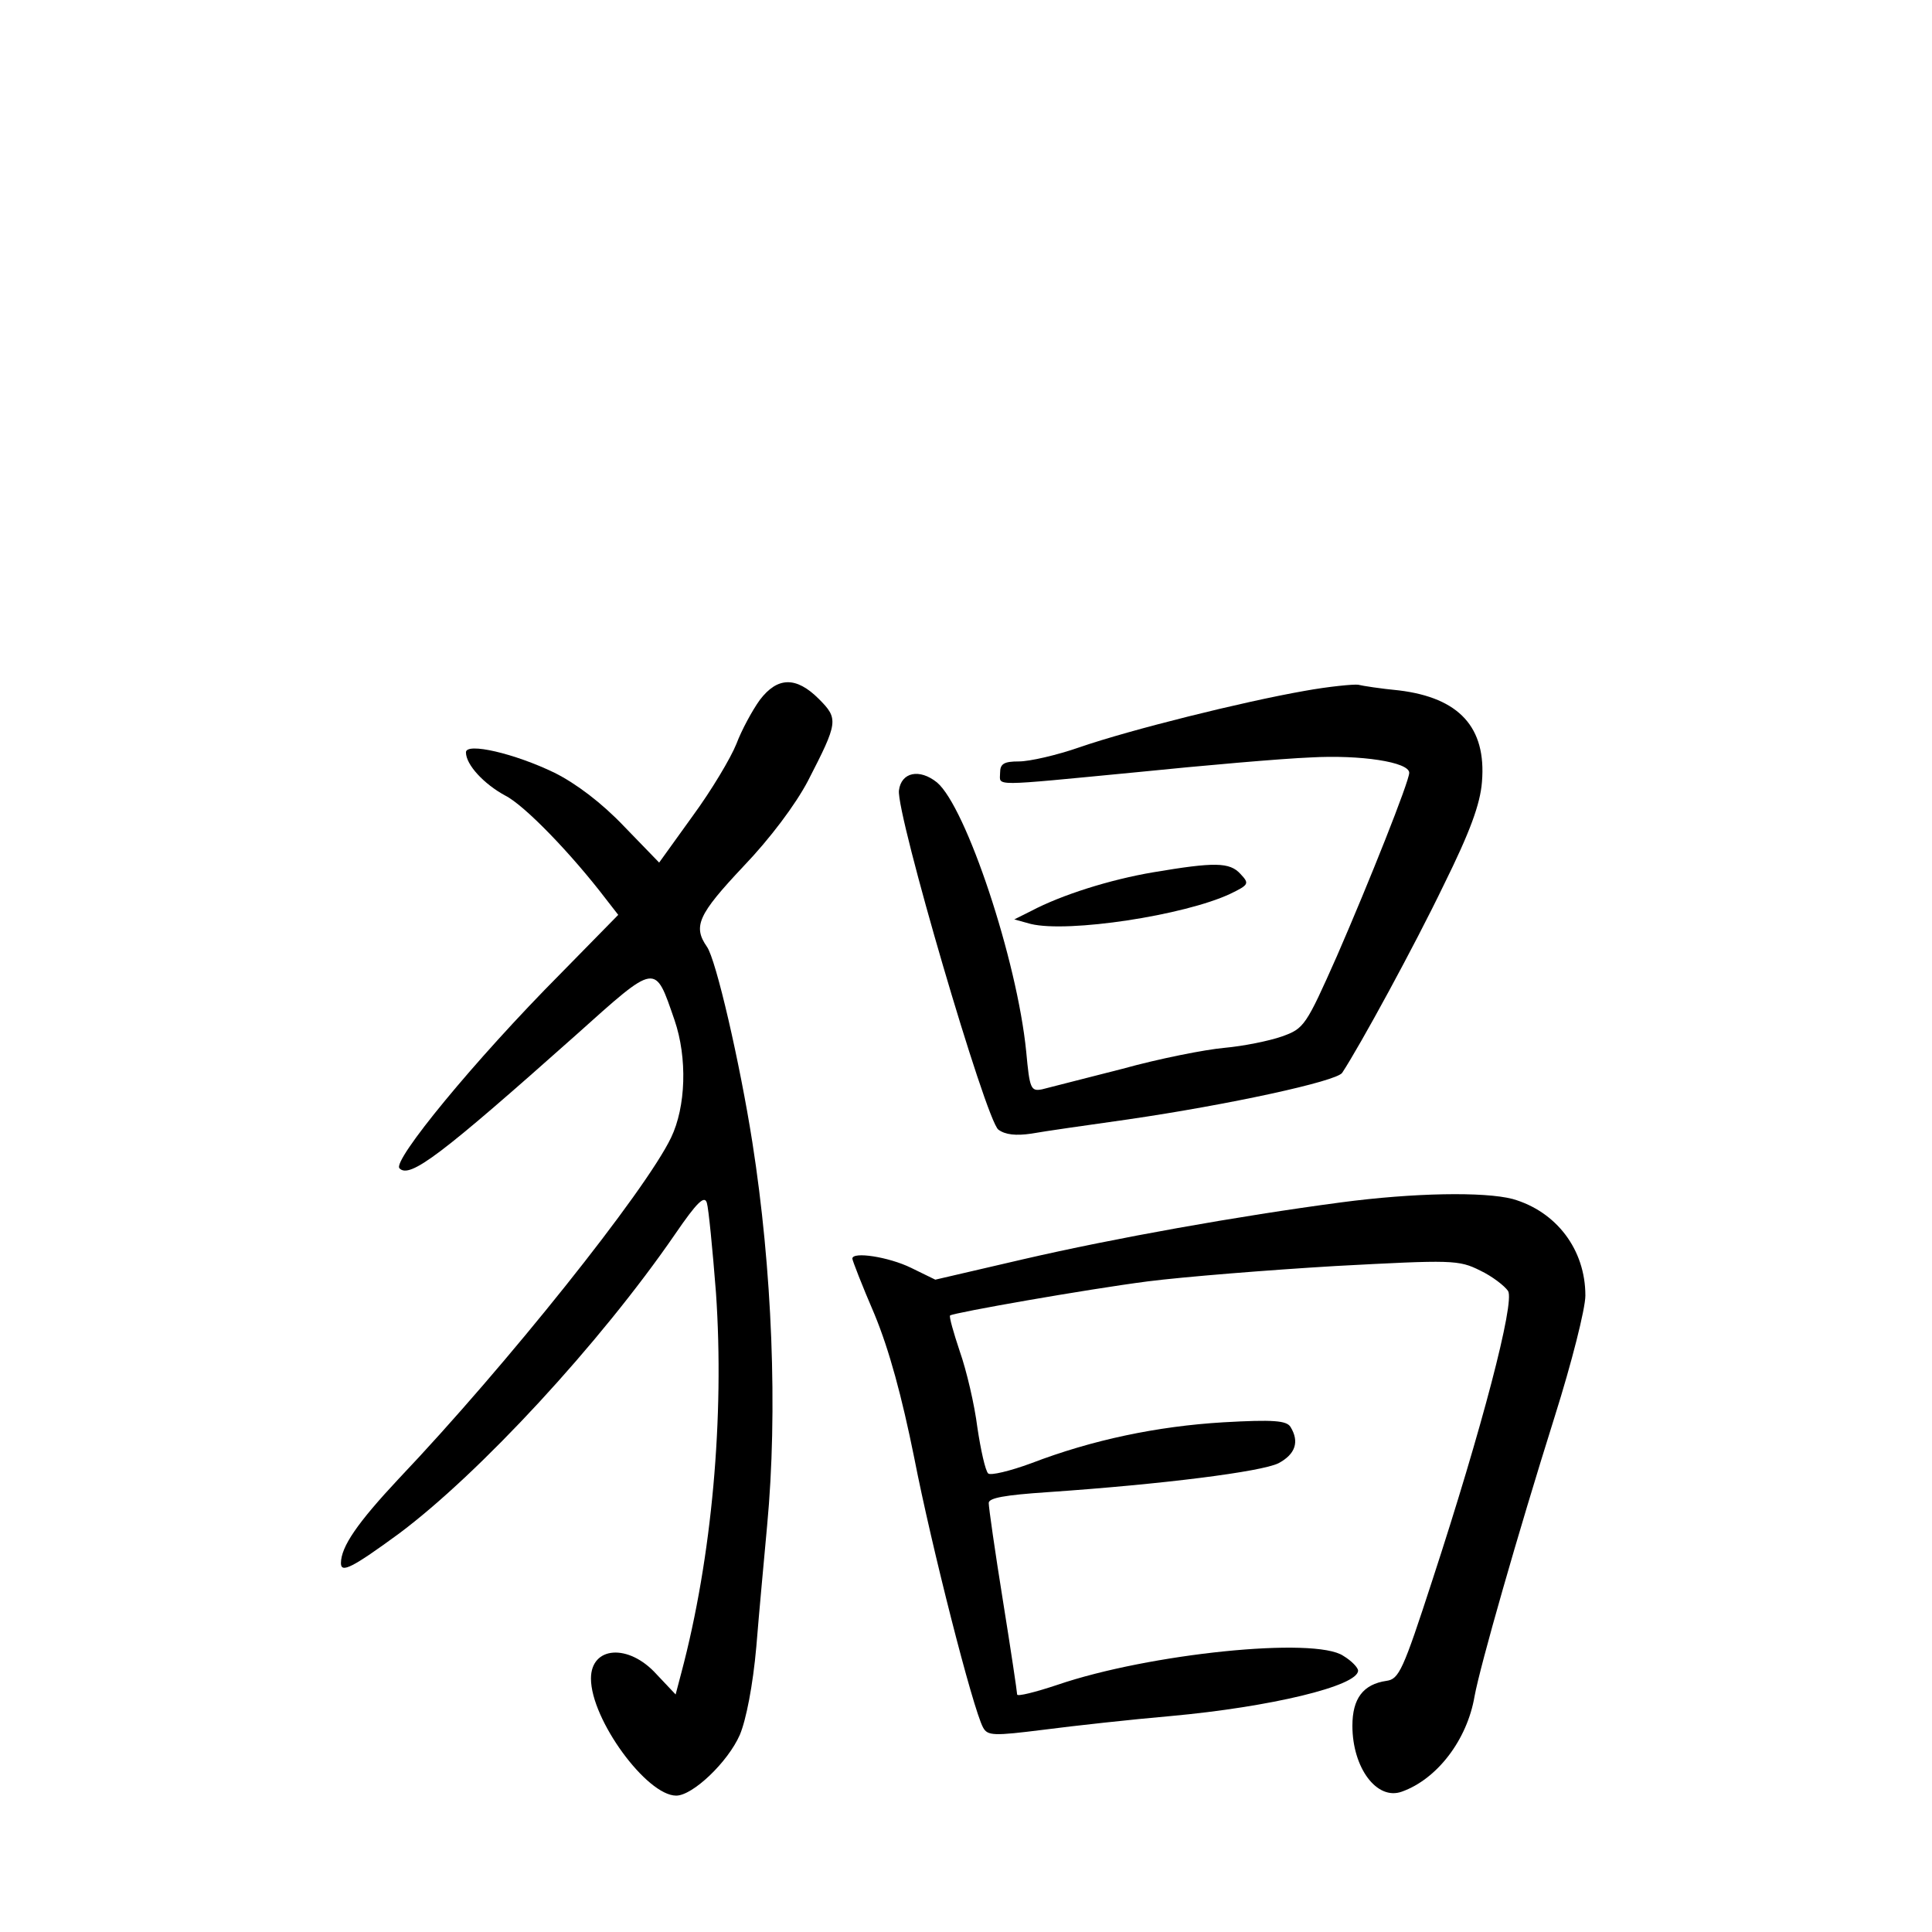 <?xml version="1.0" standalone="no"?>
<!DOCTYPE svg PUBLIC "-//W3C//DTD SVG 20010904//EN"
 "http://www.w3.org/TR/2001/REC-SVG-20010904/DTD/svg10.dtd">
<svg version="1.0" xmlns="http://www.w3.org/2000/svg"
 width="340pt" height="340pt" viewBox="0 0 340 340"
 preserveAspectRatio="xMidYMid meet">
<g transform="translate(0,340) scale(0.1,-0.1)"
fill="#000000" stroke="none">
<path d="M1337 2168 c-13 -18 -32 -53 -41 -77 -10 -25 -44 -82 -77 -127 l-59
-82 -62 64 c-39 41 -84 75 -122 94 -70 34 -156 54 -156 36 0 -22 32 -56 69
-76 34 -17 117 -103 178 -183 l21 -27 -102 -104 c-151 -152 -296 -329 -283
-342 18 -19 74 24 310 234 144 129 139 128 174 27 23 -67 20 -153 -6 -207 -45
-94 -290 -401 -479 -600 -73 -78 -102 -120 -102 -149 0 -18 20 -8 102 52 142
106 354 335 486 527 39 57 52 69 56 55 3 -10 10 -81 16 -158 15 -218 -7 -466
-61 -669 l-10 -38 -34 36 c-49 54 -115 49 -115 -8 0 -72 98 -206 150 -206 29
0 91 59 112 107 11 26 23 87 29 155 5 62 14 158 19 213 19 202 9 452 -26 675
-22 140 -64 322 -80 344 -25 36 -15 57 64 141 47 49 92 109 114 151 53 103 54
109 19 144 -40 40 -73 39 -104 -2z"/>
<path d="M2295 2184 c-108 -19 -305 -68 -395 -99 -40 -14 -88 -25 -107 -25
-26 0 -33 -4 -33 -20 0 -24 -20 -24 240 1 118 12 256 24 306 26 88 5 174 -8
174 -27 0 -15 -70 -191 -127 -322 -55 -124 -58 -128 -97 -142 -23 -8 -68 -17
-101 -20 -34 -3 -115 -19 -180 -37 -66 -17 -130 -33 -141 -36 -20 -4 -22 1
-28 66 -16 162 -106 431 -157 474 -31 25 -63 18 -67 -14 -5 -41 153 -581 175
-597 12 -9 31 -11 58 -7 22 4 99 15 170 25 178 26 367 67 377 82 31 47 127
223 179 331 46 93 64 142 67 181 8 96 -40 148 -146 161 -32 3 -64 8 -72 10 -8
1 -51 -3 -95 -11z"/>
<path d="M2030 1865 c-77 -13 -162 -40 -215 -68 l-30 -15 29 -8 c66 -16 270
15 351 53 33 16 34 18 18 35 -19 21 -46 21 -153 3z"/>
<path d="M2360 1284 c-181 -24 -399 -63 -559 -100 l-155 -36 -43 21 c-39 19
-103 29 -103 16 0 -3 17 -47 39 -98 26 -63 48 -144 70 -253 30 -154 103 -441
121 -474 8 -15 19 -15 107 -4 54 7 154 18 223 24 176 16 330 53 330 80 0 5
-11 17 -26 26 -50 34 -342 4 -503 -51 -39 -13 -71 -21 -71 -17 0 4 -11 78 -25
165 -14 87 -25 164 -25 172 0 9 29 14 103 19 204 14 377 36 407 51 30 16 37
38 21 64 -7 11 -30 13 -118 8 -117 -7 -231 -31 -338 -72 -38 -14 -72 -22 -76
-18 -5 5 -13 41 -19 81 -5 40 -19 100 -31 134 -11 33 -19 61 -17 63 7 5 240
46 348 60 63 8 212 20 330 27 206 11 217 11 255 -8 21 -10 43 -27 49 -36 12
-20 -46 -242 -133 -508 -52 -160 -59 -175 -81 -178 -41 -6 -60 -31 -60 -79 0
-74 43 -132 87 -116 62 22 115 91 128 168 10 54 75 282 141 492 30 95 54 190
54 213 0 81 -51 148 -128 170 -50 13 -174 11 -302 -6z"/>
</g>
</svg>
